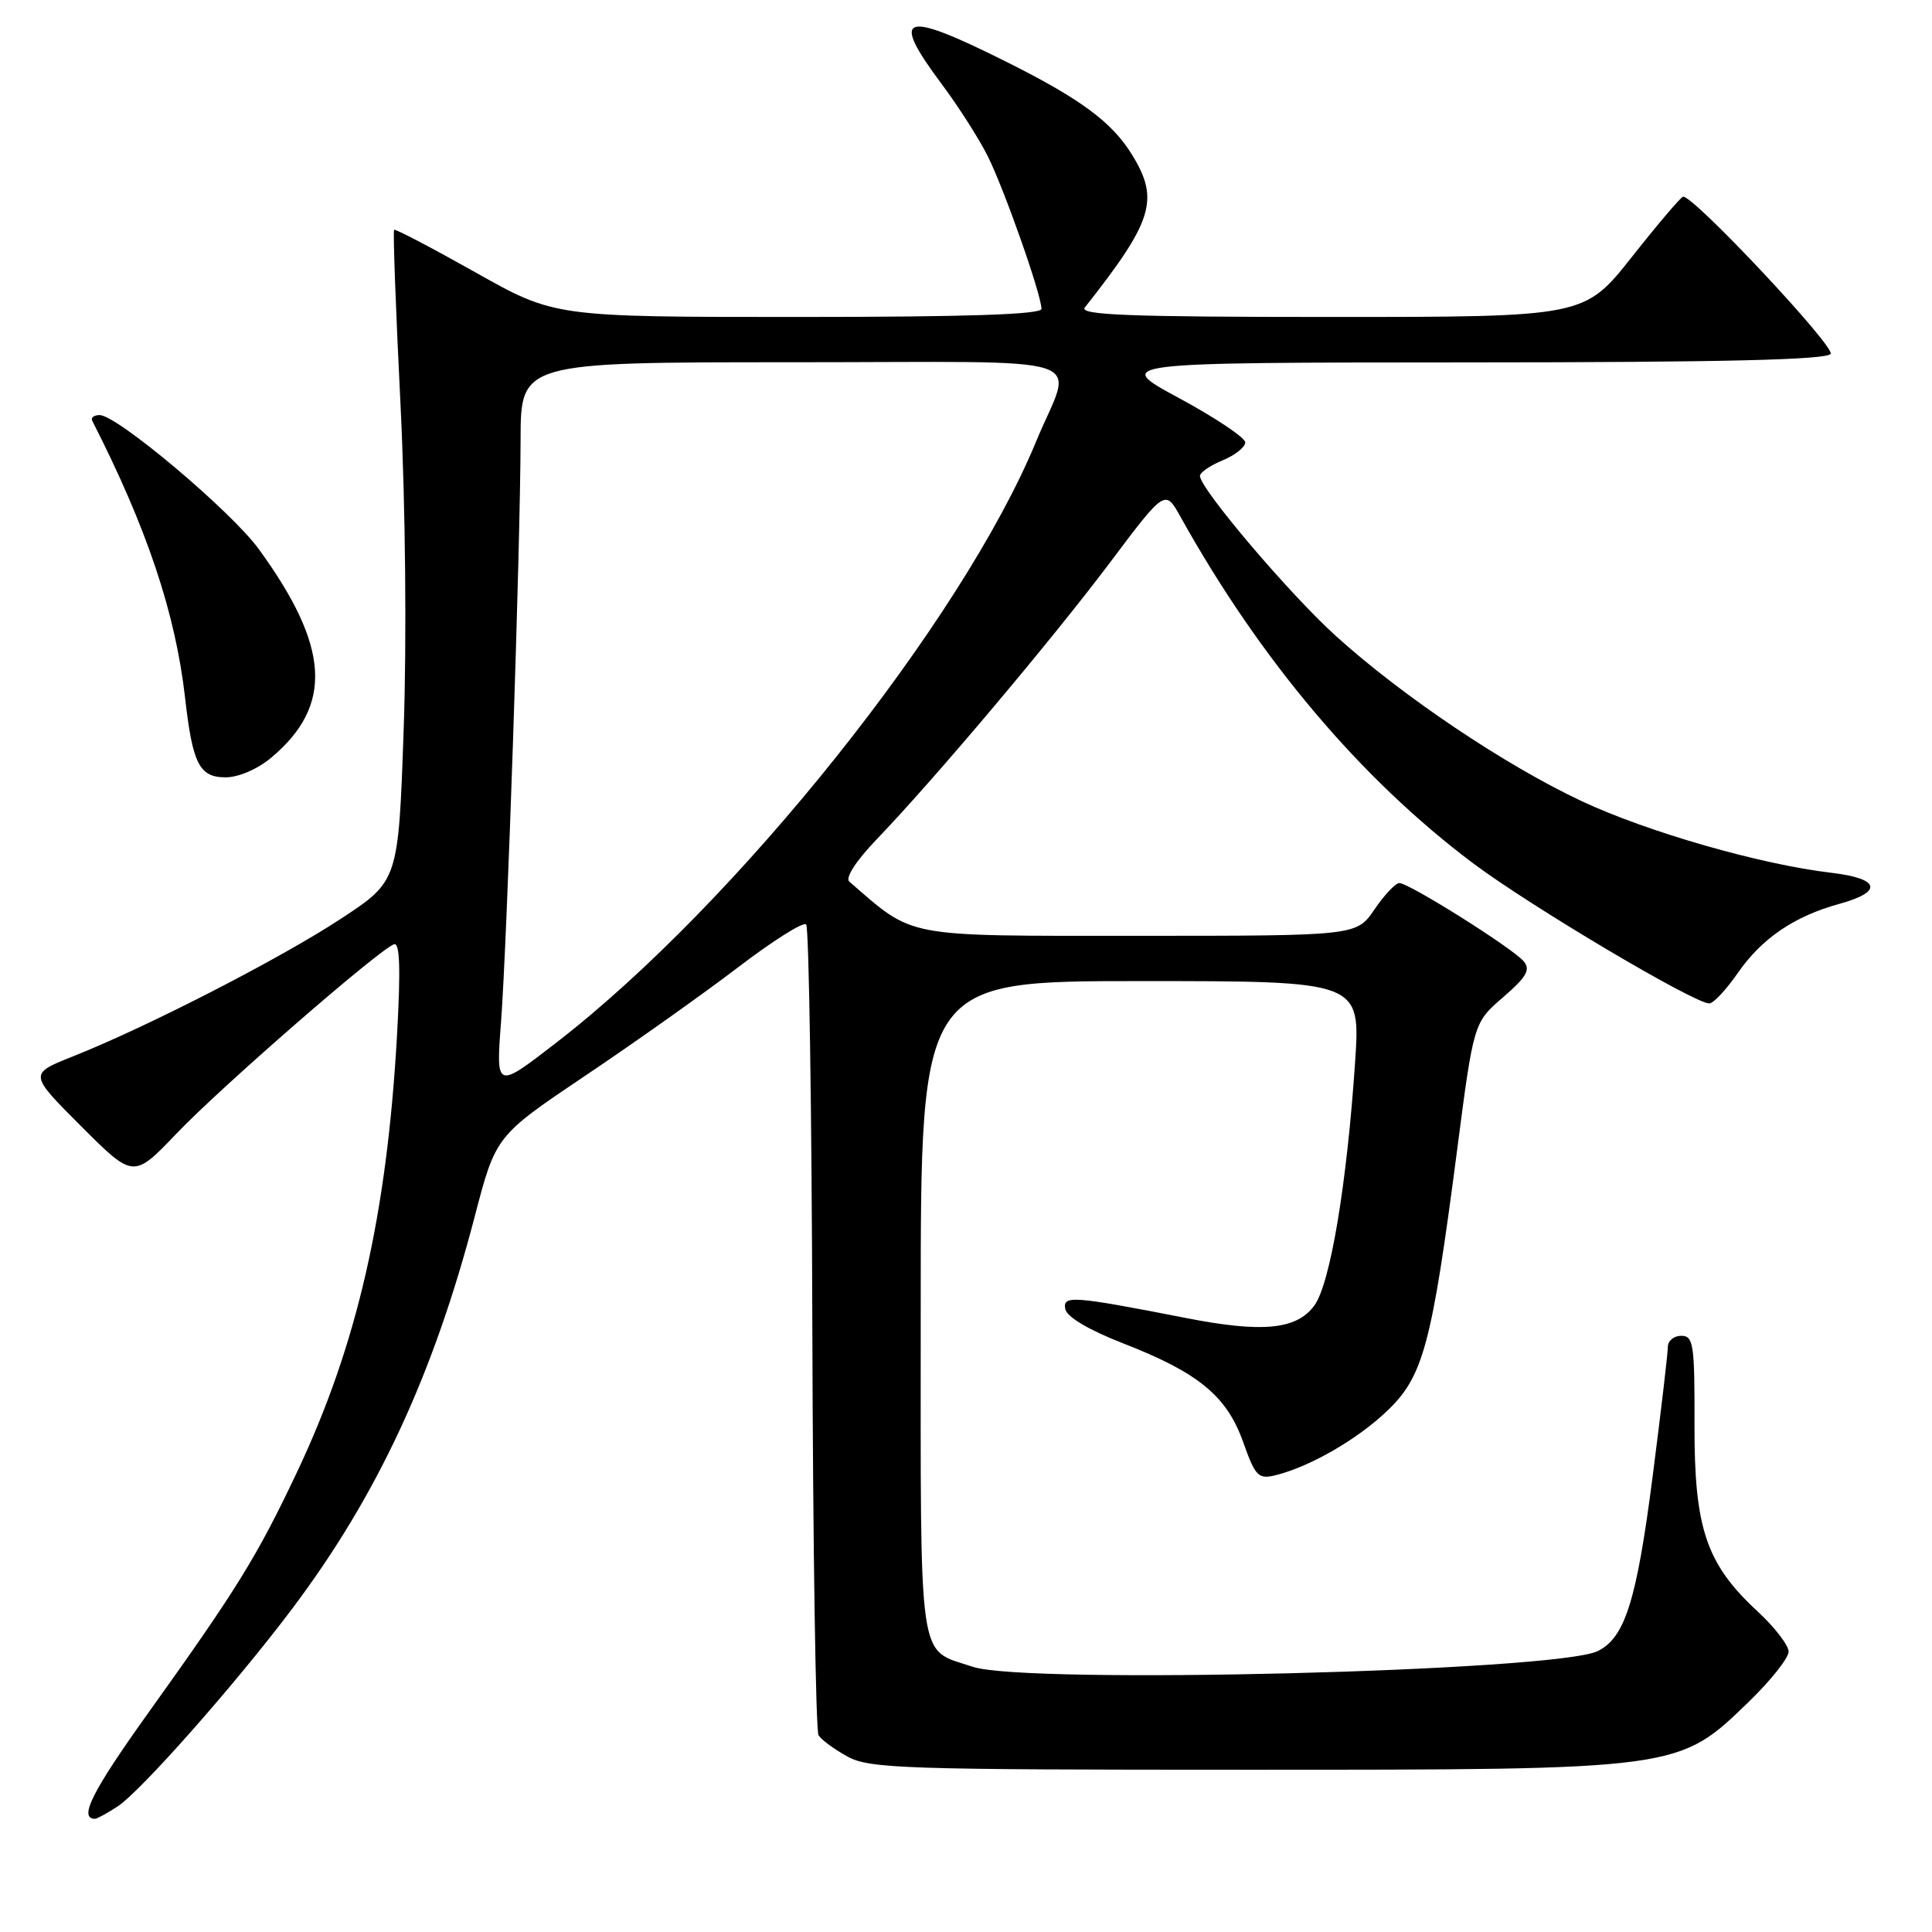 <?xml version="1.0" encoding="UTF-8" standalone="no"?>
<!DOCTYPE svg PUBLIC "-//W3C//DTD SVG 1.1//EN" "http://www.w3.org/Graphics/SVG/1.1/DTD/svg11.dtd" >
<svg xmlns="http://www.w3.org/2000/svg" xmlns:xlink="http://www.w3.org/1999/xlink" version="1.1" viewBox="0 0 256 256">
 <g >
 <path fill="currentColor"
d=" M 15.60 239.35 C 18.67 237.33 31.21 223.14 38.69 213.20 C 49.98 198.20 57.41 182.24 62.91 161.17 C 65.69 150.51 65.69 150.51 77.60 142.50 C 84.16 138.10 93.26 131.64 97.83 128.15 C 102.40 124.66 106.44 122.11 106.82 122.49 C 107.19 122.86 107.56 146.95 107.64 176.01 C 107.72 205.07 108.09 229.34 108.46 229.93 C 108.83 230.53 110.56 231.80 112.31 232.76 C 115.22 234.35 119.82 234.50 165.00 234.50 C 222.72 234.50 222.38 234.55 231.74 225.48 C 234.63 222.68 237.00 219.70 237.00 218.85 C 237.00 218.01 235.14 215.60 232.87 213.50 C 226.08 207.22 224.49 202.51 224.53 188.75 C 224.56 178.13 224.39 177.00 222.78 177.00 C 221.80 177.00 221.00 177.66 221.00 178.46 C 221.00 179.27 220.10 186.97 218.99 195.58 C 216.87 212.08 215.32 217.02 211.70 218.78 C 206.19 221.47 135.95 223.23 128.90 220.86 C 121.54 218.39 122.00 221.58 122.00 173.35 C 122.00 130.00 122.00 130.00 151.14 130.00 C 180.27 130.00 180.27 130.00 179.56 140.71 C 178.47 156.93 176.26 170.14 174.15 173.00 C 171.79 176.19 167.29 176.63 157.13 174.64 C 142.10 171.70 140.78 171.61 141.16 173.47 C 141.37 174.51 144.30 176.24 148.79 177.99 C 158.79 181.88 162.55 184.96 164.72 191.07 C 166.34 195.63 166.73 196.03 169.00 195.48 C 173.61 194.34 179.89 190.71 183.87 186.89 C 188.60 182.35 189.72 178.14 193.06 152.50 C 195.27 135.50 195.27 135.50 199.17 132.14 C 202.28 129.45 202.83 128.50 201.90 127.38 C 200.48 125.67 186.70 117.00 185.42 117.01 C 184.91 117.01 183.43 118.59 182.12 120.51 C 179.74 124.00 179.74 124.00 150.77 124.00 C 119.39 124.00 121.24 124.35 112.54 116.82 C 111.97 116.32 113.42 114.08 116.14 111.24 C 123.87 103.19 139.32 84.85 147.04 74.59 C 154.39 64.81 154.39 64.81 156.44 68.51 C 166.98 87.44 180.29 103.20 195.18 114.38 C 202.82 120.11 224.59 133.02 226.50 132.96 C 227.05 132.94 228.74 131.13 230.25 128.95 C 233.44 124.34 237.74 121.41 243.75 119.76 C 249.57 118.15 249.11 116.41 242.67 115.65 C 233.30 114.55 218.34 110.26 209.59 106.16 C 199.46 101.41 185.84 92.26 177.02 84.28 C 170.87 78.72 159.00 64.74 159.00 63.06 C 159.00 62.61 160.35 61.68 162.00 61.00 C 163.65 60.32 165.00 59.25 165.00 58.62 C 165.00 58.00 161.06 55.36 156.25 52.76 C 147.50 48.04 147.50 48.04 194.69 48.02 C 228.08 48.01 242.08 47.68 242.57 46.89 C 243.17 45.92 224.40 25.91 223.02 26.06 C 222.73 26.09 219.67 29.69 216.22 34.06 C 209.93 42.00 209.93 42.00 176.34 42.00 C 149.61 42.00 142.96 41.74 143.74 40.75 C 152.80 29.27 153.67 26.44 149.98 20.47 C 147.33 16.18 143.20 13.12 133.49 8.26 C 119.47 1.24 117.82 1.83 124.89 11.29 C 127.03 14.16 129.72 18.38 130.87 20.67 C 133.06 25.04 138.00 39.07 138.00 40.93 C 138.00 41.67 128.06 42.00 105.75 42.00 C 73.49 42.00 73.49 42.00 63.00 36.09 C 57.22 32.84 52.37 30.30 52.22 30.45 C 52.06 30.61 52.44 41.03 53.07 53.62 C 53.73 67.05 53.90 84.81 53.49 96.62 C 52.79 116.74 52.79 116.74 45.14 121.76 C 37.11 127.03 19.55 136.05 9.66 139.98 C 3.82 142.30 3.82 142.30 10.76 149.24 C 17.69 156.17 17.69 156.17 23.43 150.16 C 29.25 144.06 50.21 125.82 52.21 125.12 C 52.98 124.85 53.10 128.34 52.61 137.12 C 51.27 160.96 47.33 178.19 39.39 194.99 C 34.07 206.24 31.44 210.49 19.76 226.81 C 12.20 237.36 10.37 241.00 12.59 241.00 C 12.86 241.00 14.21 240.26 15.60 239.35 Z  M 35.96 100.38 C 44.17 93.47 43.71 85.70 34.29 72.76 C 30.63 67.73 15.52 55.00 13.20 55.00 C 12.45 55.00 12.01 55.34 12.22 55.75 C 19.48 69.99 23.24 81.22 24.52 92.43 C 25.52 101.24 26.41 103.00 29.90 103.00 C 31.62 103.00 34.14 101.91 35.96 100.38 Z  M 66.39 135.42 C 67.20 124.69 68.95 72.62 68.98 58.25 C 69.00 48.00 69.00 48.00 105.07 48.00 C 146.27 48.00 142.17 46.66 137.29 58.50 C 127.50 82.23 97.66 119.64 73.76 138.12 C 65.71 144.35 65.71 144.35 66.39 135.42 Z "/>
</g>
</svg>